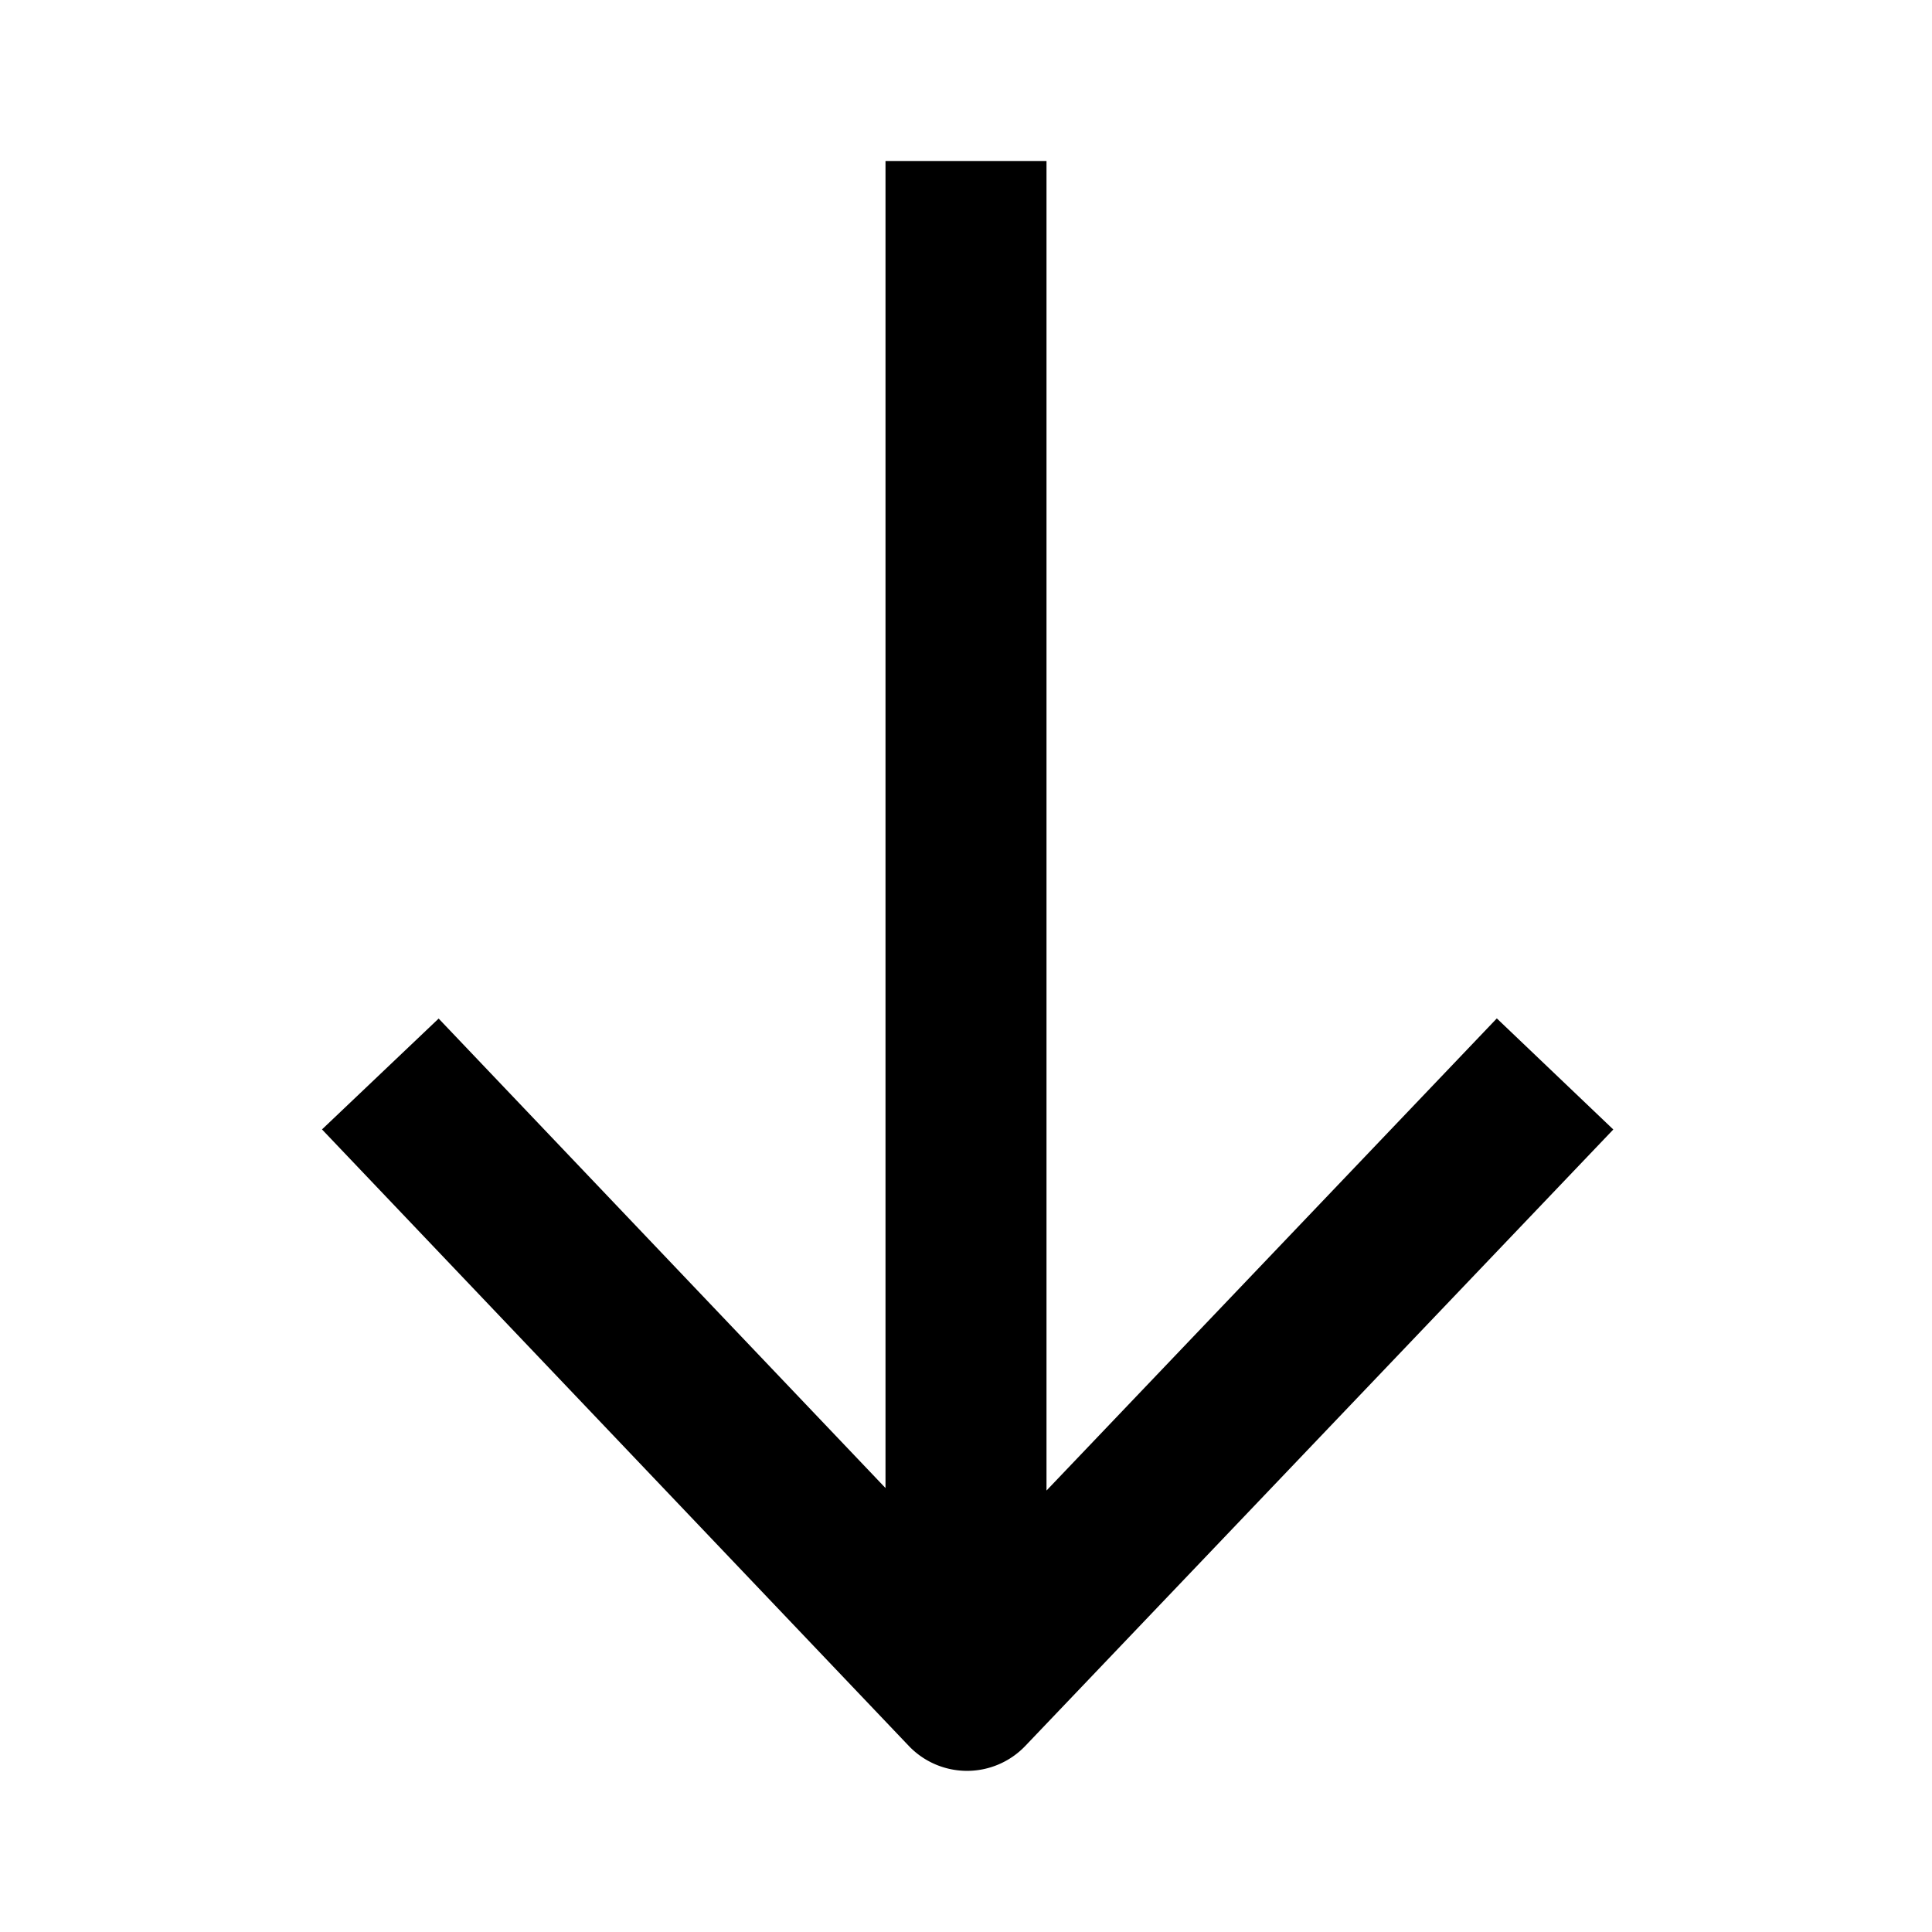 <svg xmlns="http://www.w3.org/2000/svg" width="24" height="24" fill="currentColor" viewBox="0 0 24 24">
  <path d="M13 2h-2v16.485l-5.551-5.832L4 14.03l7.289 7.658a1 1 0 001.447.001l7.305-7.658-1.447-1.38L13 18.516V2z"/>
</svg>
